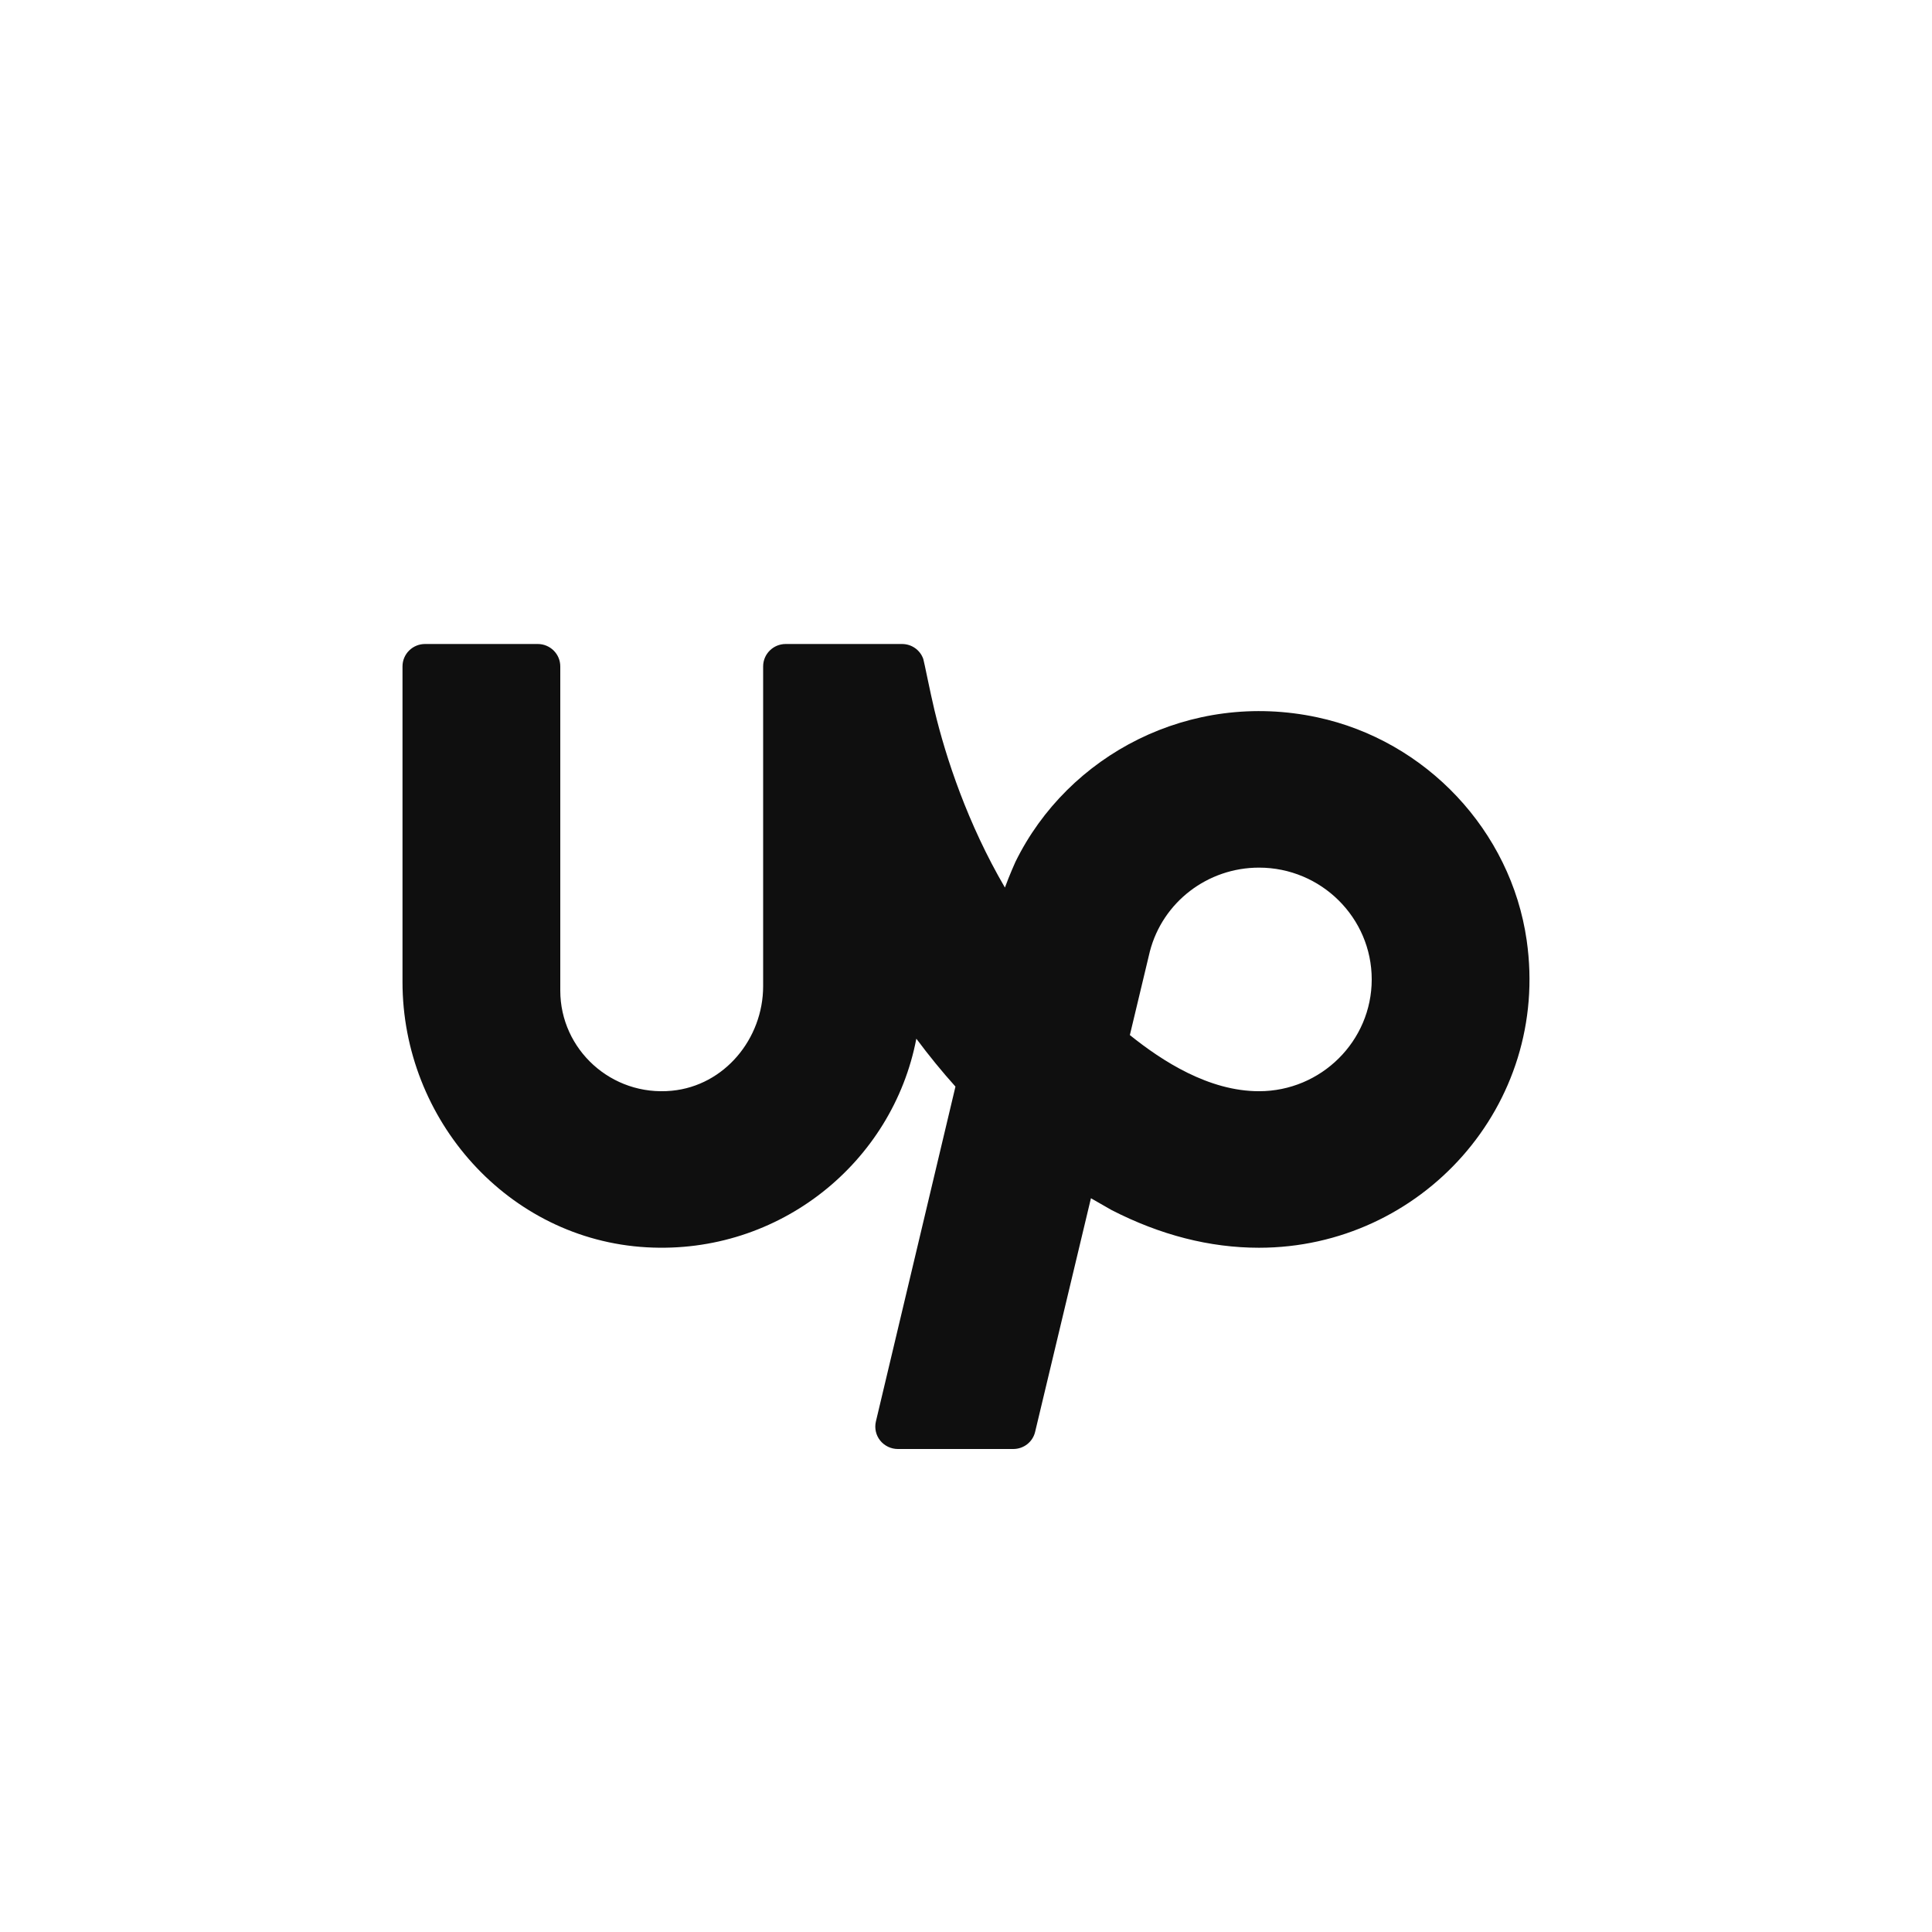 <svg width="48" height="48" viewBox="0 0 48 48" fill="none" xmlns="http://www.w3.org/2000/svg">
<path d="M10.56 16C10.251 16 10 16.249 10 16.556V24.397C10 27.82 12.623 30.795 16.067 30.989C19.369 31.175 22.179 28.876 22.766 25.806C23.085 26.234 23.41 26.631 23.738 26.996L21.761 35.318C21.723 35.483 21.761 35.656 21.867 35.789C21.974 35.922 22.136 36 22.307 36H25.174C25.433 36 25.657 35.826 25.717 35.576C26.065 34.12 26.61 31.838 27.104 29.77L27.614 30.062C28.826 30.685 30.056 31 31.28 31C35.308 31 38.519 27.467 37.93 23.361C37.54 20.641 35.432 18.399 32.725 17.821C29.573 17.147 26.534 18.75 25.228 21.413C25.228 21.413 25.083 21.733 24.967 22.051C24.043 20.47 23.5 18.83 23.216 17.642C23.112 17.208 22.957 16.424 22.939 16.373C22.861 16.149 22.65 16 22.411 16H19.52C19.211 16 18.96 16.249 18.96 16.556V24.5C18.96 25.805 18.001 26.973 16.692 27.099C15.19 27.245 13.92 26.072 13.92 24.611V16.556C13.92 16.249 13.669 16 13.36 16H10.56ZM31.28 21.556C32.824 21.556 34.08 22.802 34.08 24.333C34.08 25.865 32.824 27.111 31.28 27.111C30.034 27.111 28.88 26.366 28.071 25.716C28.366 24.48 28.564 23.652 28.568 23.638C28.886 22.412 30.002 21.556 31.28 21.556Z" fill="#0F0F0F"/>
</svg>
